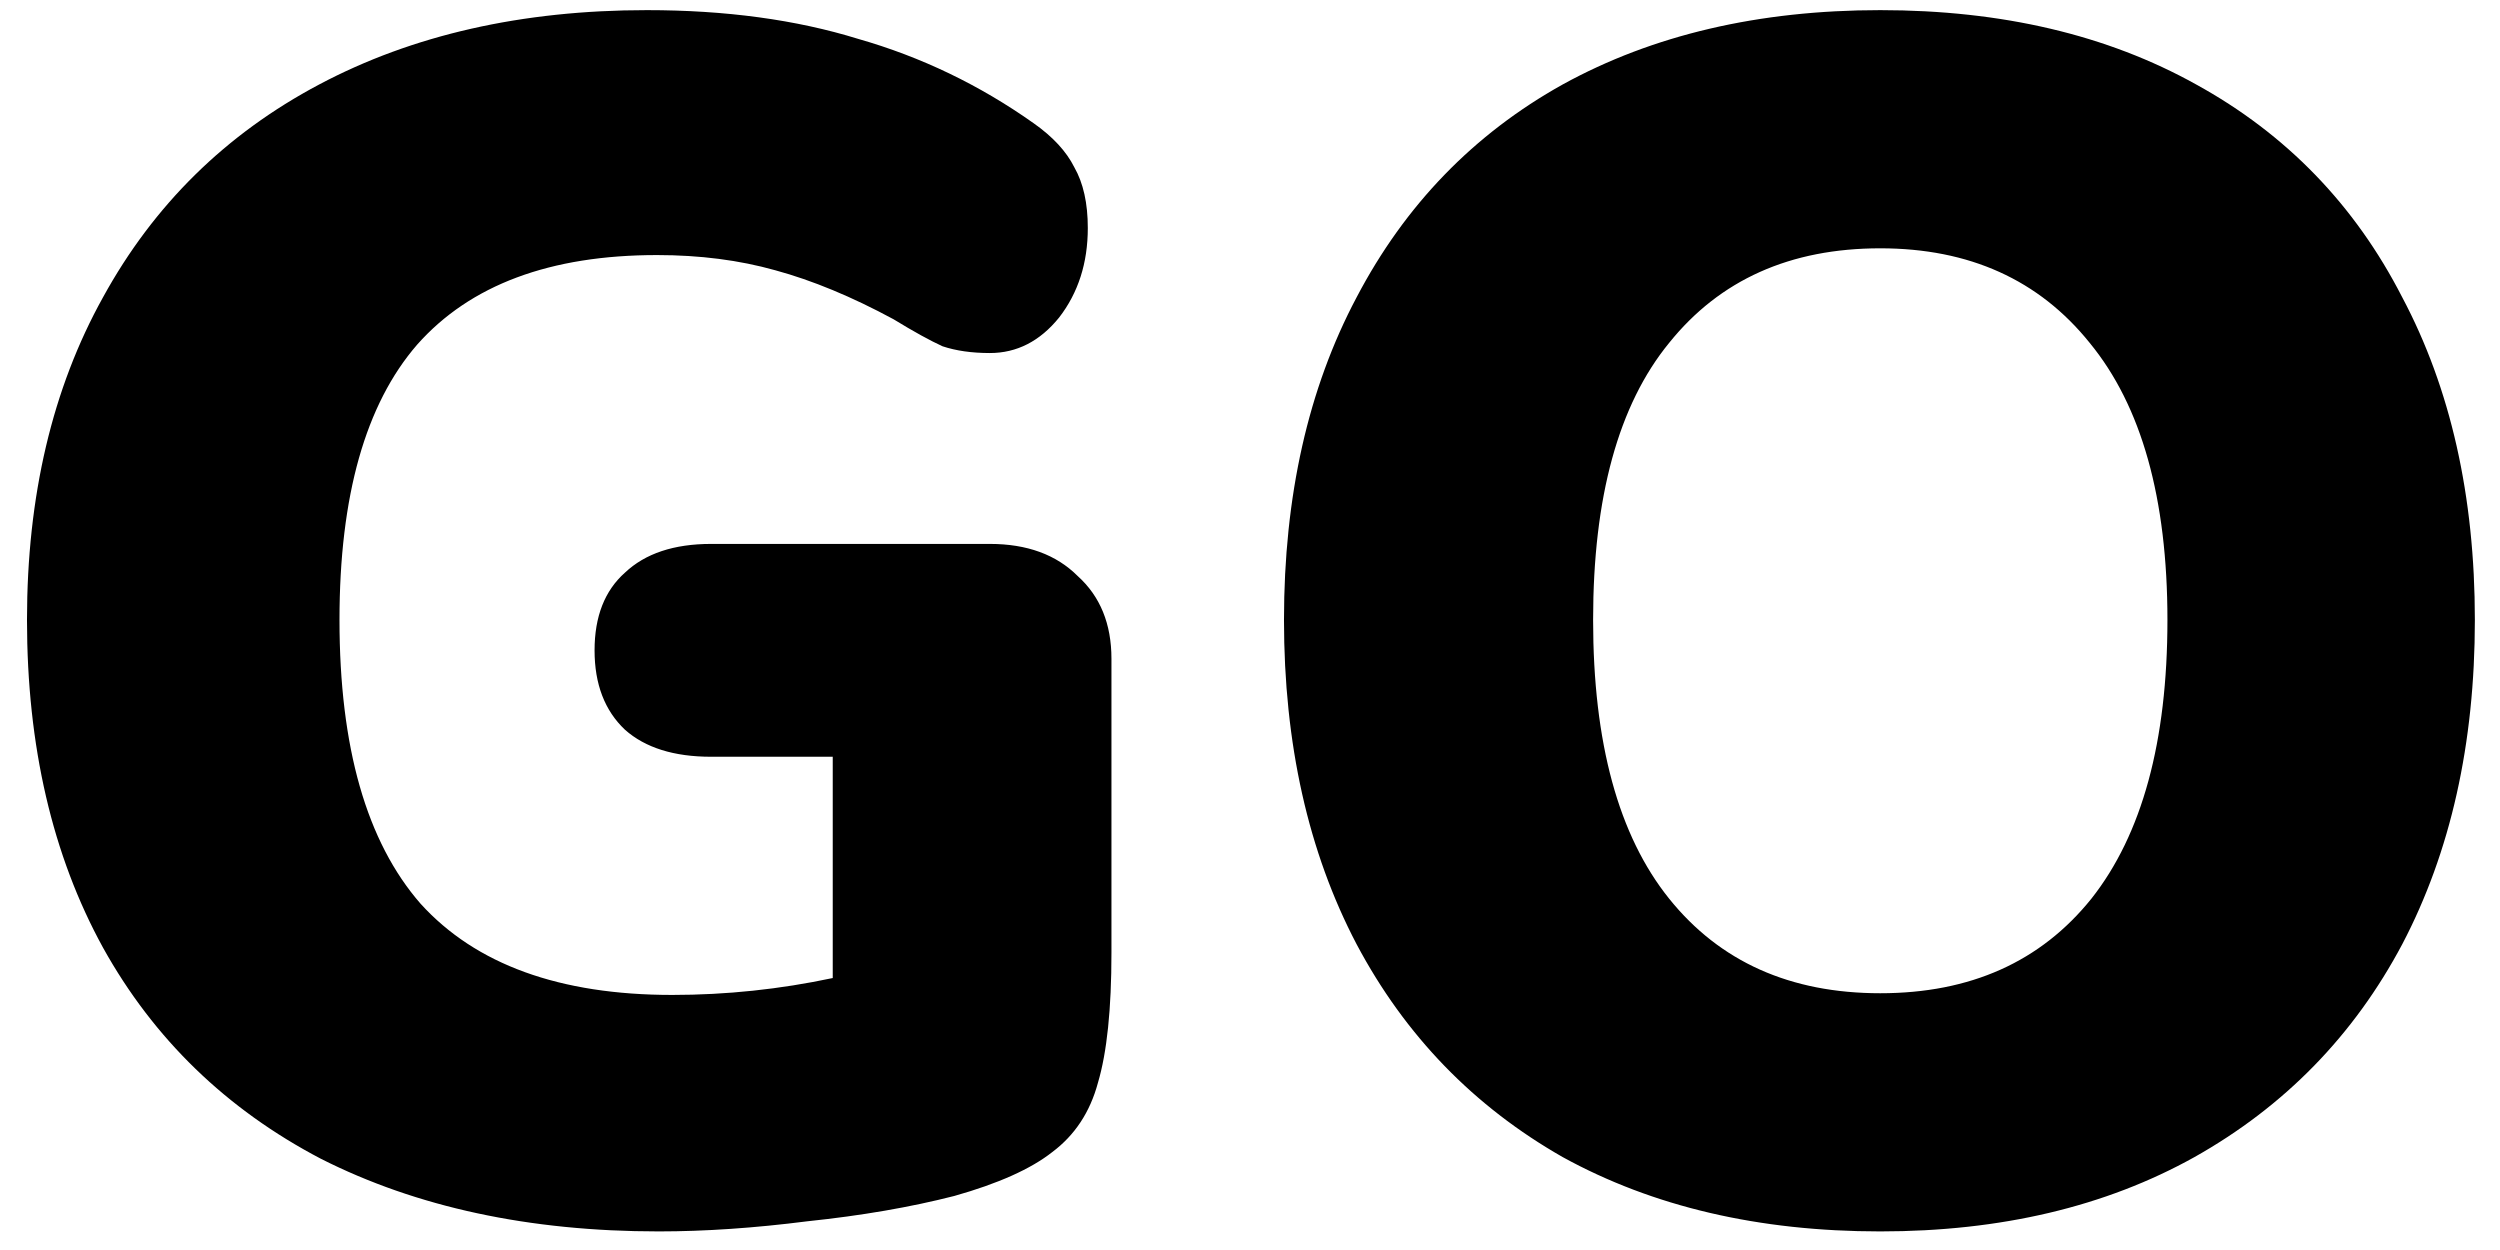 <svg width="74" height="37" viewBox="0 0 74 37" fill="none" xmlns="http://www.w3.org/2000/svg">
<path d="M29.299 16.1C30.399 16.1 31.266 16.417 31.899 17.05C32.566 17.65 32.899 18.467 32.899 19.5V28.2C32.899 29.867 32.766 31.15 32.499 32.05C32.266 32.917 31.816 33.6 31.149 34.1C30.516 34.6 29.549 35.033 28.249 35.4C26.949 35.733 25.499 35.983 23.899 36.15C22.332 36.35 20.866 36.45 19.499 36.45C15.666 36.45 12.332 35.733 9.499 34.3C6.699 32.833 4.549 30.75 3.049 28.05C1.549 25.317 0.799 22.083 0.799 18.35C0.799 14.683 1.549 11.5 3.049 8.8C4.549 6.067 6.682 3.967 9.449 2.5C12.216 1.033 15.449 0.3 19.149 0.3C21.482 0.3 23.566 0.583 25.399 1.15C27.266 1.683 28.999 2.517 30.599 3.65C31.166 4.05 31.566 4.483 31.799 4.95C32.066 5.417 32.199 6.017 32.199 6.75C32.199 7.783 31.916 8.667 31.349 9.4C30.782 10.1 30.099 10.45 29.299 10.45C28.766 10.45 28.299 10.383 27.899 10.25C27.532 10.083 27.049 9.817 26.449 9.45C25.216 8.783 24.049 8.3 22.949 8C21.882 7.7 20.716 7.55 19.449 7.55C16.282 7.55 13.916 8.433 12.349 10.2C10.816 11.967 10.049 14.683 10.049 18.35C10.049 22.117 10.849 24.917 12.449 26.75C14.082 28.55 16.566 29.45 19.899 29.45C21.499 29.45 23.082 29.283 24.649 28.95V22.4H21.049C19.949 22.4 19.099 22.133 18.499 21.6C17.899 21.033 17.599 20.25 17.599 19.25C17.599 18.25 17.899 17.483 18.499 16.95C19.099 16.383 19.949 16.1 21.049 16.1H29.299ZM55.656 36.45C52.056 36.45 48.923 35.717 46.256 34.25C43.623 32.75 41.589 30.65 40.156 27.95C38.723 25.217 38.006 22.017 38.006 18.35C38.006 14.683 38.723 11.5 40.156 8.8C41.589 6.067 43.623 3.967 46.256 2.5C48.923 1.033 52.056 0.3 55.656 0.3C59.256 0.3 62.373 1.033 65.006 2.5C67.673 3.967 69.706 6.067 71.106 8.8C72.539 11.5 73.256 14.683 73.256 18.35C73.256 22.017 72.539 25.217 71.106 27.95C69.673 30.65 67.623 32.75 64.956 34.25C62.323 35.717 59.223 36.45 55.656 36.45ZM55.656 29.4C58.323 29.4 60.406 28.467 61.906 26.6C63.406 24.7 64.156 21.95 64.156 18.35C64.156 14.75 63.389 12.017 61.856 10.15C60.356 8.283 58.289 7.35 55.656 7.35C52.989 7.35 50.906 8.283 49.406 10.15C47.906 11.983 47.156 14.717 47.156 18.35C47.156 21.983 47.906 24.733 49.406 26.6C50.906 28.467 52.989 29.4 55.656 29.4Z" fill="black"/>
</svg>
